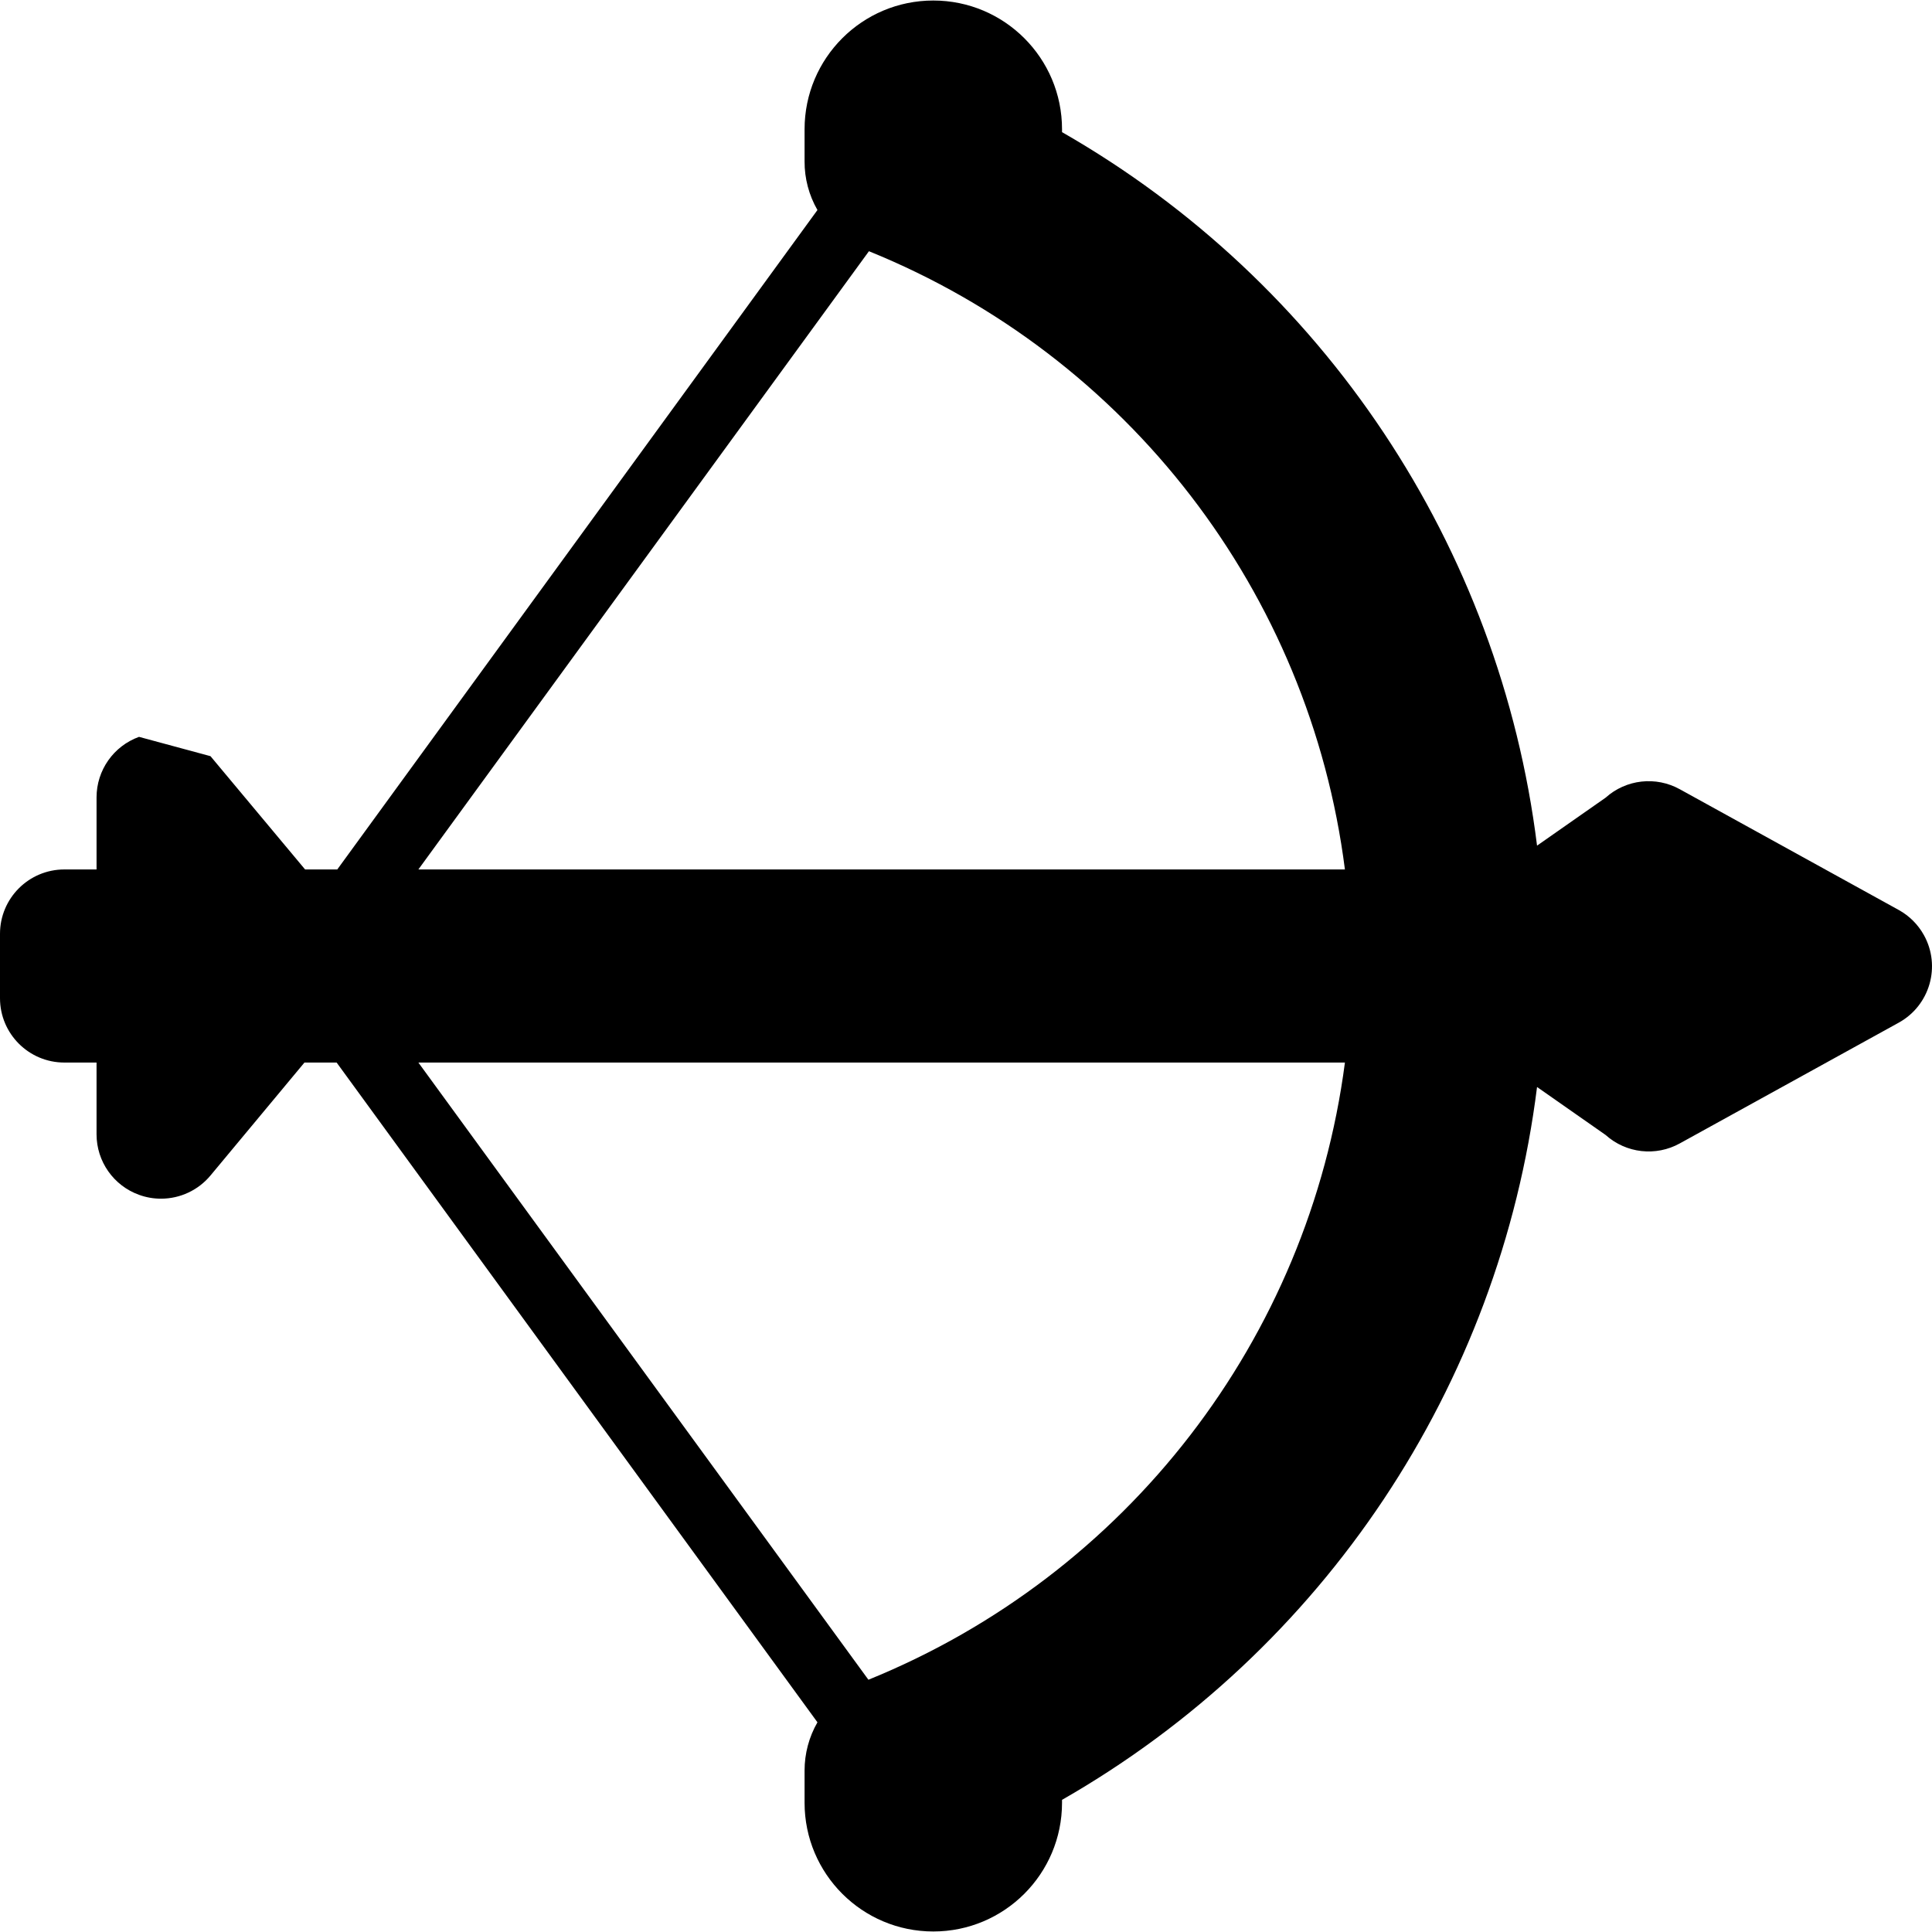<?xml version="1.0" encoding="iso-8859-1"?>
<!-- Generator: Adobe Illustrator 19.0.0, SVG Export Plug-In . SVG Version: 6.00 Build 0)  -->
<svg version="1.1" id="Capa_1" xmlns="http://www.w3.org/2000/svg" xmlns:xlink="http://www.w3.org/1999/xlink" x="0px" y="0px"
	 viewBox="0 0 512.274 512.274" style="enable-background:new 0 0 512.274 512.274;" xml:space="preserve">
<g>
	<g>
		<path d="M510.138,247.96c-1.553-2.806-3.865-5.118-6.671-6.671l-58.027-32c-6.37-3.547-14.29-2.656-19.712,2.219l-18.176,12.715
			C397.678,144.854,351.016,74.766,281.6,35.038V34.27c0-18.851-15.282-34.133-34.133-34.133s-34.133,15.282-34.133,34.133v8.533
			c-0.02,4.521,1.158,8.967,3.413,12.885L89.429,230.537h-8.533L55.808,200.5l-18.944-5.12c-6.758,2.443-11.261,8.857-11.264,16.043
			v19.115h-8.533C7.641,230.537,0,238.178,0,247.604v17.067c0,9.426,7.641,17.067,17.067,17.067H25.6v19.029
			c0.003,7.186,4.507,13.6,11.264,16.043c1.887,0.685,3.88,1.032,5.888,1.024c5.046-0.017,9.826-2.266,13.056-6.144l24.917-29.952
			h8.533L216.747,456.67c-2.241,3.893-3.418,8.308-3.413,12.8v8.533c0,18.851,15.282,34.133,34.133,34.133
			s34.133-15.282,34.133-34.133c0,0,0-0.512,0-0.768c69.371-39.692,116.027-109.708,125.952-189.013l18.176,12.715
			c5.422,4.874,13.342,5.766,19.712,2.219l58.027-32C511.714,266.593,514.701,256.207,510.138,247.96z M230.262,445.387
			l-119.328-163.65h245.675C347.035,355.072,298.762,417.574,230.262,445.387z M110.933,230.537L230.4,66.612
			c68.604,27.816,116.858,90.489,126.208,163.925H110.933z"/>
	</g>
</g>
<g>
</g>
<g>
</g>
<g>
</g>
<g>
</g>
<g>
</g>
<g>
</g>
<g>
</g>
<g>
</g>
<g>
</g>
<g>
</g>
<g>
</g>
<g>
</g>
<g>
</g>
<g>
</g>
<g>
</g>
</svg>
